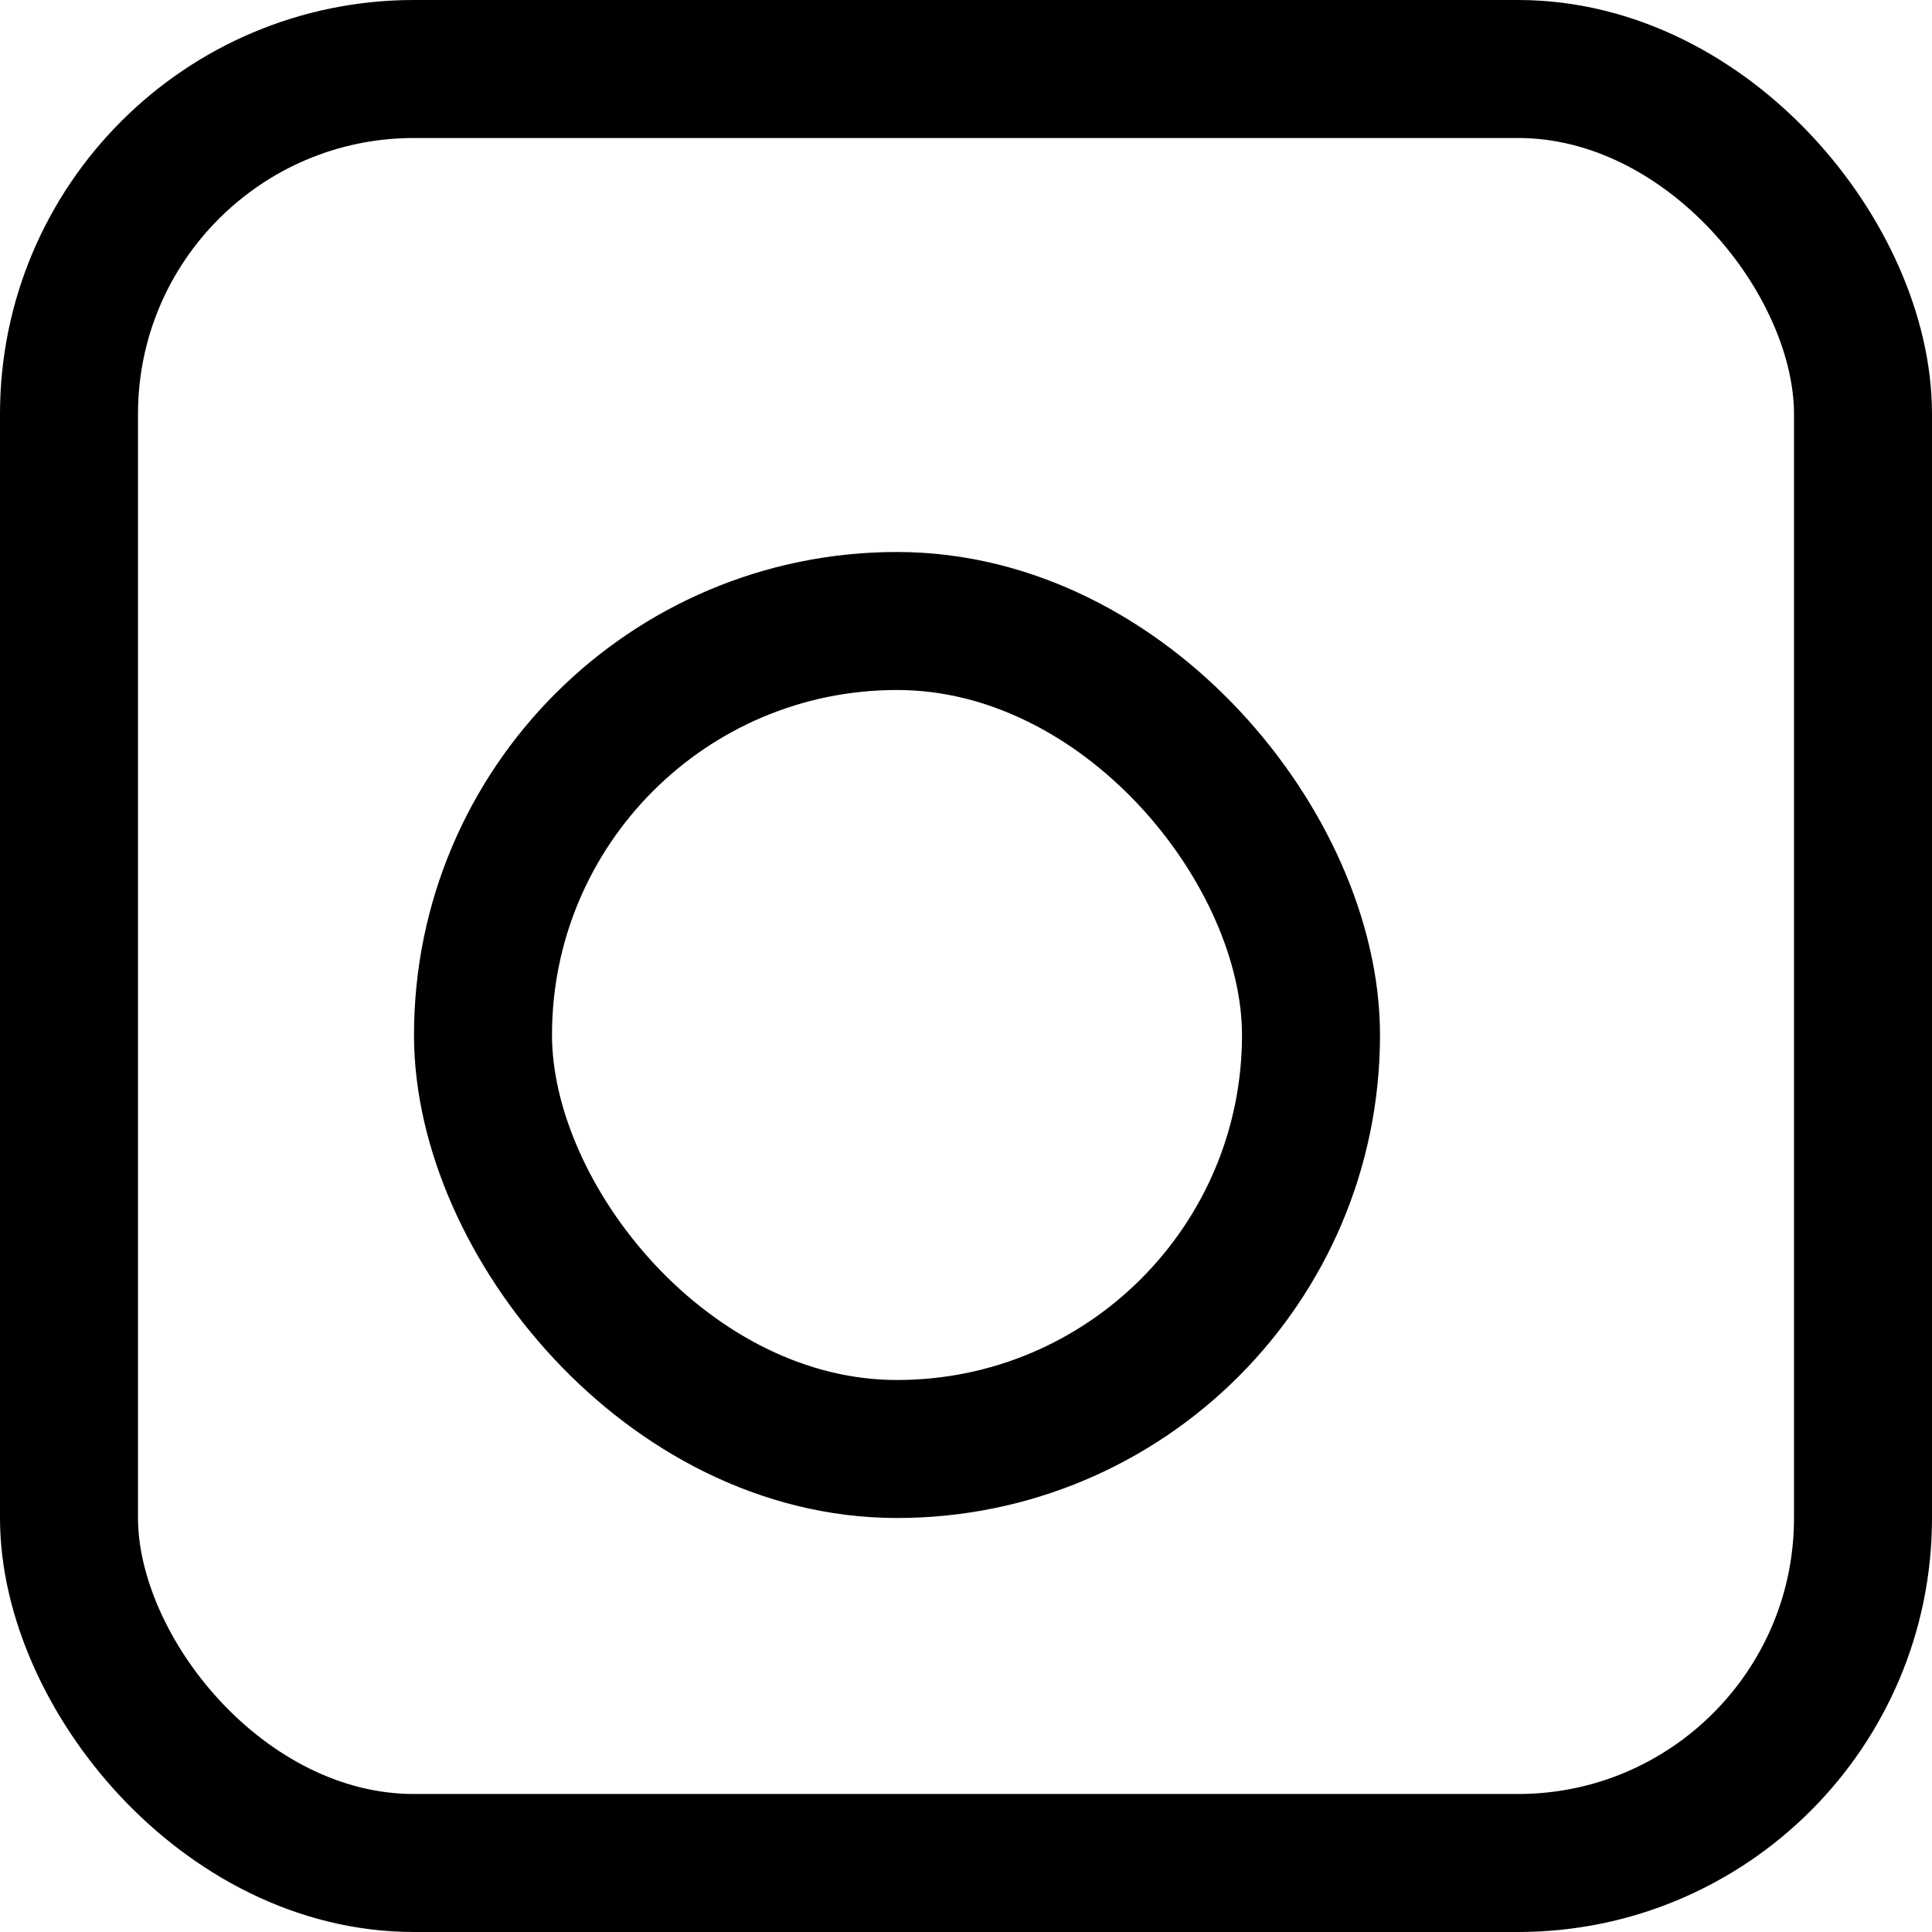 <svg xmlns="http://www.w3.org/2000/svg" width="14" height="14" viewBox="0 0 14 14">
  <g id="profile_camera" transform="translate(0 0.001)">
    <g id="Rectangle_605" transform="translate(0 -0.001)" fill="none" stroke="#000" stroke-width="1">
      <rect width="14" height="14" rx="3" stroke="none"/>
      <rect x="0.5" y="0.5" width="13" height="13" rx="2.5" fill="none"/>
    </g>
    <g id="Rectangle_606" transform="translate(3 3.999)" fill="none" stroke="#000" stroke-width="1">
      <rect width="7" height="7" rx="3.5" stroke="none"/>
      <rect x="0.5" y="0.5" width="6" height="6" rx="3" fill="none"/>
    </g>
  </g>
</svg>

